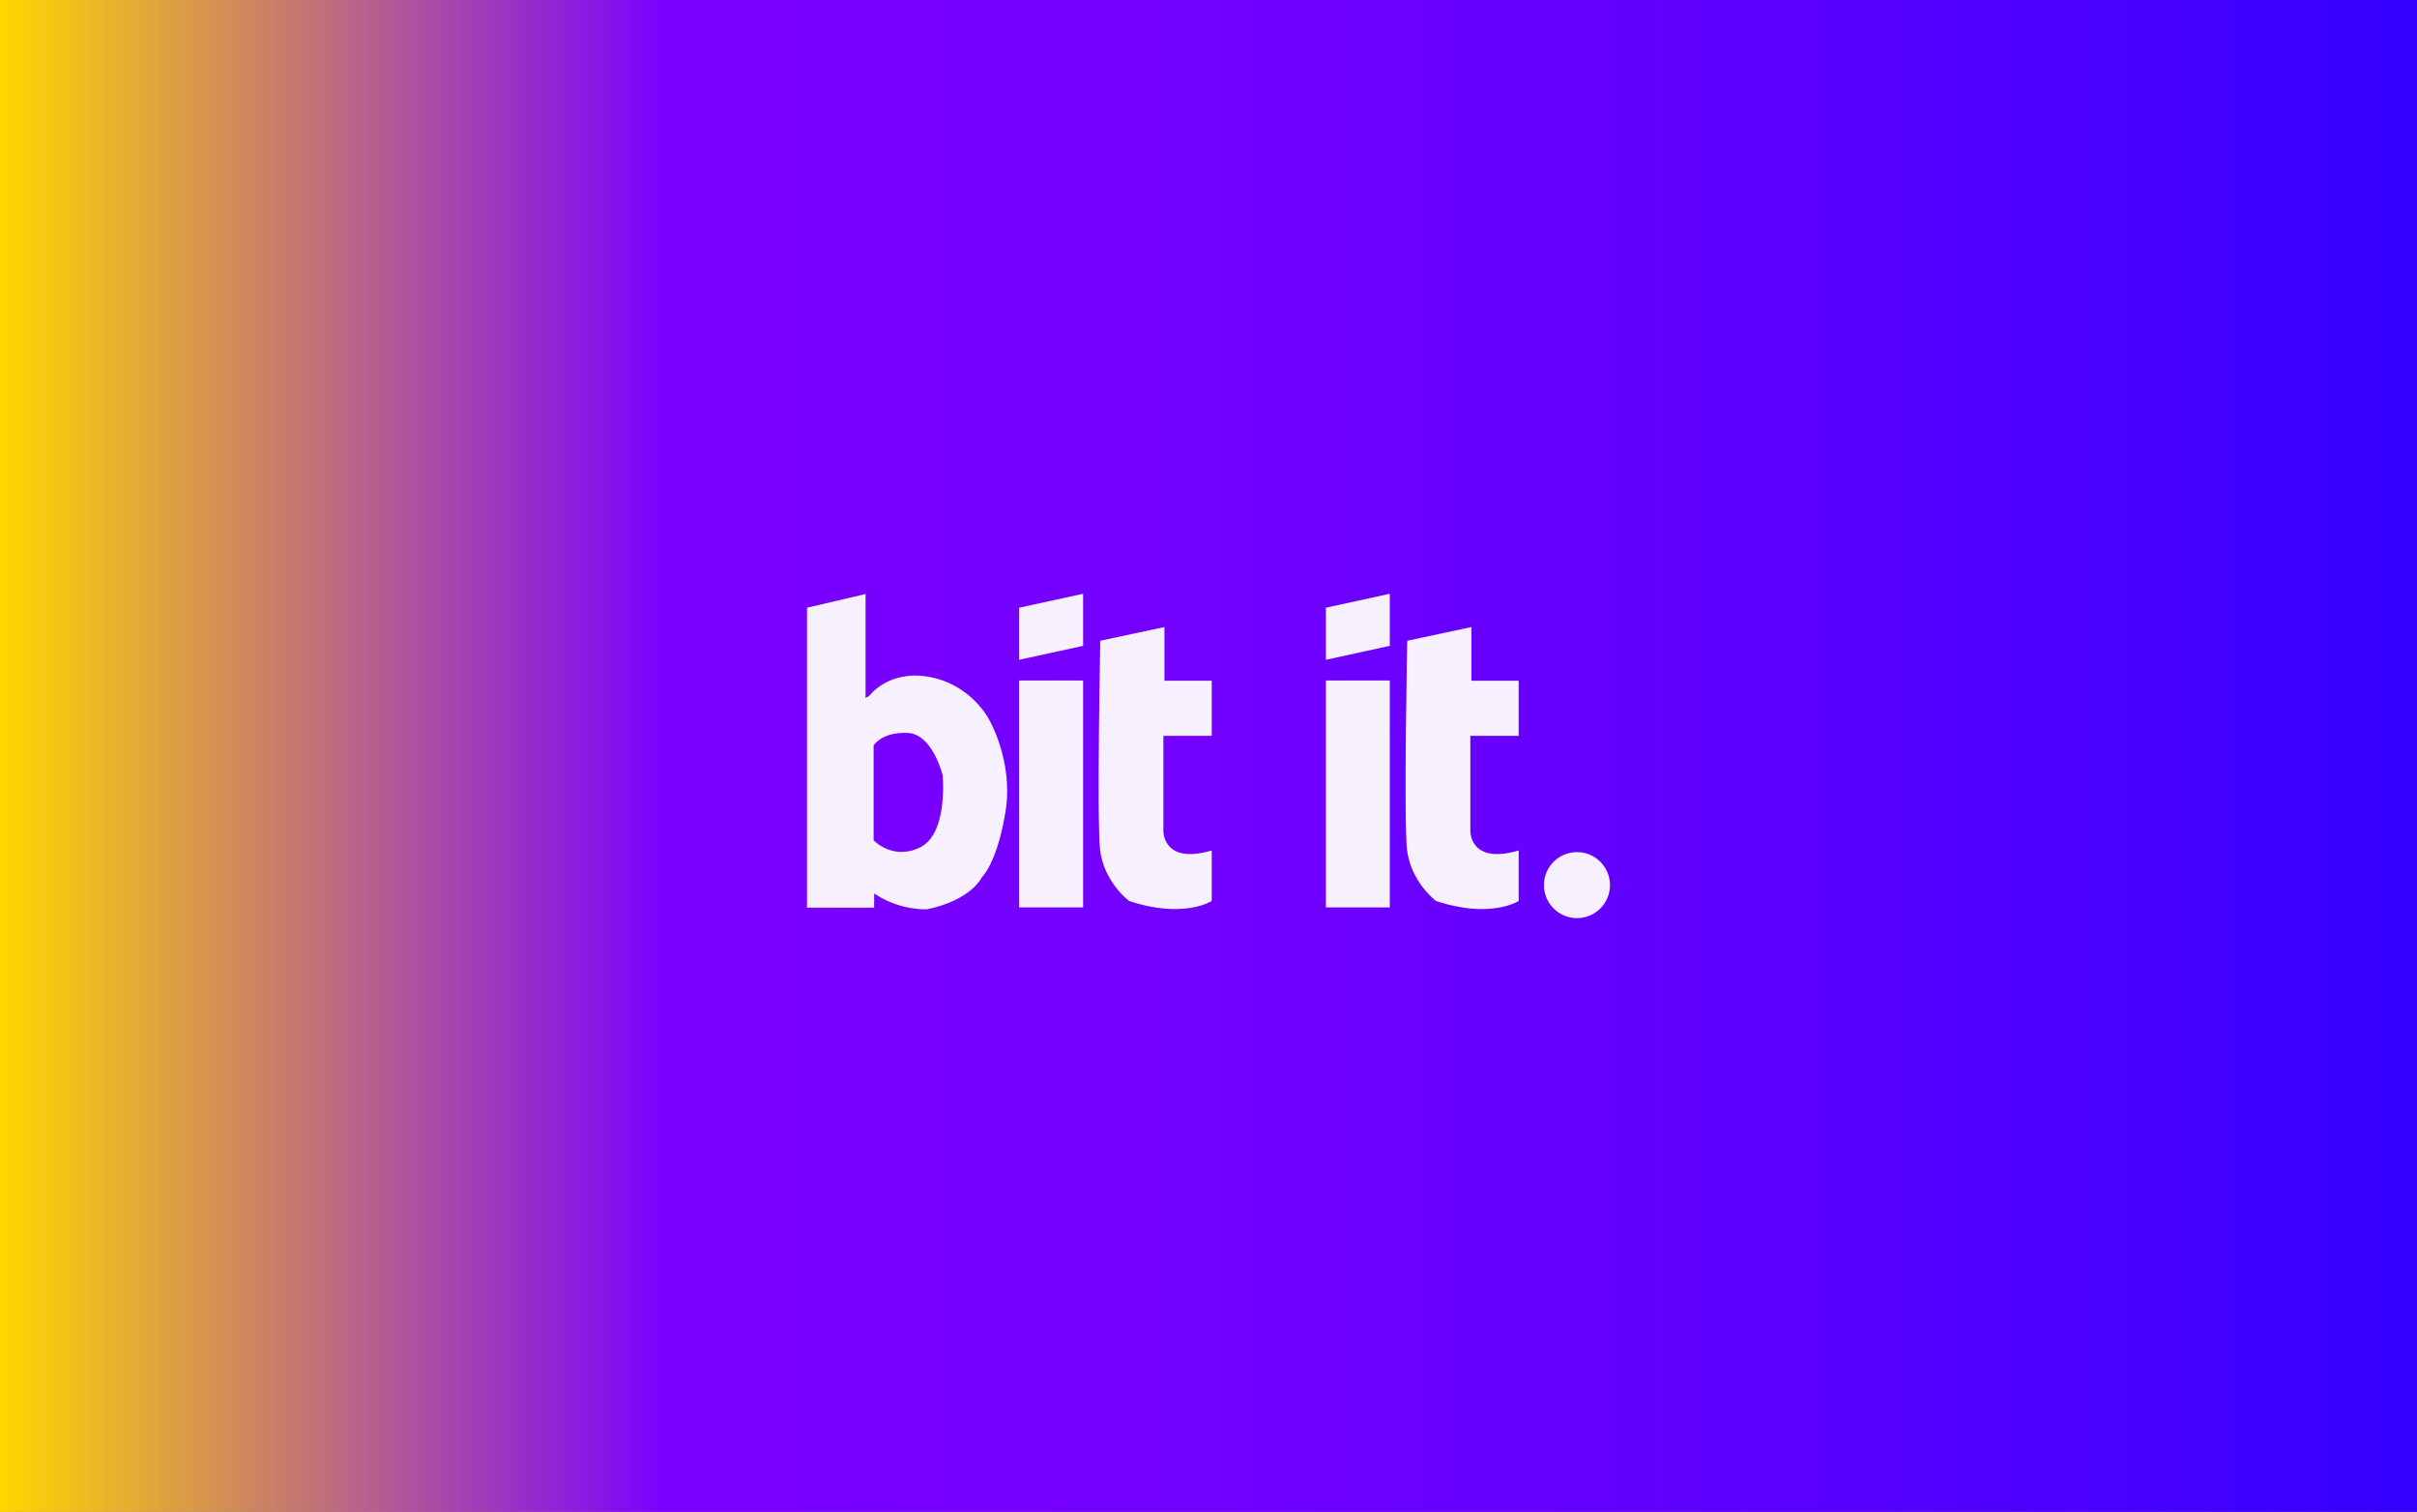 <?xml version="1.0" encoding="utf-8"?>
<!-- Generator: Adobe Illustrator 19.0.0, SVG Export Plug-In . SVG Version: 6.00 Build 0)  -->
<svg version="1.1" id="Capa_1" xmlns="http://www.w3.org/2000/svg" xmlns:xlink="http://www.w3.org/1999/xlink" x="0px" y="0px"
	 viewBox="225 -56 900 563" style="enable-background:new 225 -56 900 563;" xml:space="preserve">
<rect x="225" y="-56" width="900" height="563" fill="#808080" stroke="none"/>
<style type="text/css">
	.st0{fill:url(#SVGID_1_);}
	.st1{opacity:0.94;}
	.st2{fill:#FFFFFF;}
</style>
<linearGradient id="SVGID_1_" gradientUnits="userSpaceOnUse" x1="225" y1="226.5" x2="1125" y2="226.5" gradientTransform="matrix(1 0 0 -1 0 452)">
	<stop  offset="0" style="stop-color:#FFD700"/>
	<stop  offset="0.275" style="stop-color:#7C00FF"/>
	<stop  offset="0.49" style="stop-color:#7200FF"/>
	<stop  offset="0.685" style="stop-color:#6100FF"/>
	<stop  offset="0.867" style="stop-color:#4A00FF"/>
	<stop  offset="1" style="stop-color:#3400FF"/>
</linearGradient>
<rect x="225" y="-56" class="st0" width="900" height="563"/>
<g class="st1">
	<path class="st2" d="M634.7,182.6l23.9-5.1v20h17.6V218h-18v35.4c0,0-0.3,12.7,18,7.3v18.8c0,0-10.3,6.8-30.8,0
		c0,0-9.4-7-10.8-19.2C633.4,248.1,634.7,182.6,634.7,182.6z"/>
	<g>
		<rect x="604.5" y="197.4" class="st2" width="23.8" height="84.5"/>
		<polygon class="st2" points="604.5,189.7 628.3,184.5 628.3,165.1 604.5,170.3 		"/>
	</g>
	<path class="st2" d="M749,182.6l23.9-5.1v20h17.6V218h-18v35.4c0,0-0.3,12.7,18,7.3v18.8c0,0-10.3,6.8-30.8,0c0,0-9.4-7-10.8-19.2
		C747.7,248.1,749,182.6,749,182.6z"/>
	<g>
		<rect x="718.7" y="197.4" class="st2" width="23.8" height="84.5"/>
		<polygon class="st2" points="718.7,189.7 742.5,184.5 742.5,165.1 718.7,170.3 		"/>
	</g>
	<path class="st2" d="M593.1,211.6c0,0-6.5-12.6-21.9-15.5c-15.4-2.9-22.6,7.1-22.6,7.1l-1.3,0.7v-26.4v-12.3l-21.8,5.1v111.7h0.7
		h24.3v-5.3c9.5,6.5,19.7,5.9,19.7,5.9c16.5-3.4,20.4-11.9,20.4-11.9s5.7-5.3,8.8-24.4S593.1,211.6,593.1,211.6z M567.9,259.4
		c-10.3,5.3-17.6-2.5-17.6-2.5v-35.3c0,0,2.9-5,12.5-4.7c9.5,0.3,13.2,15.8,13.2,15.8S578.1,254,567.9,259.4z"/>
	<circle class="st2" cx="812.2" cy="273.6" r="12.3"/>
</g>
</svg>

